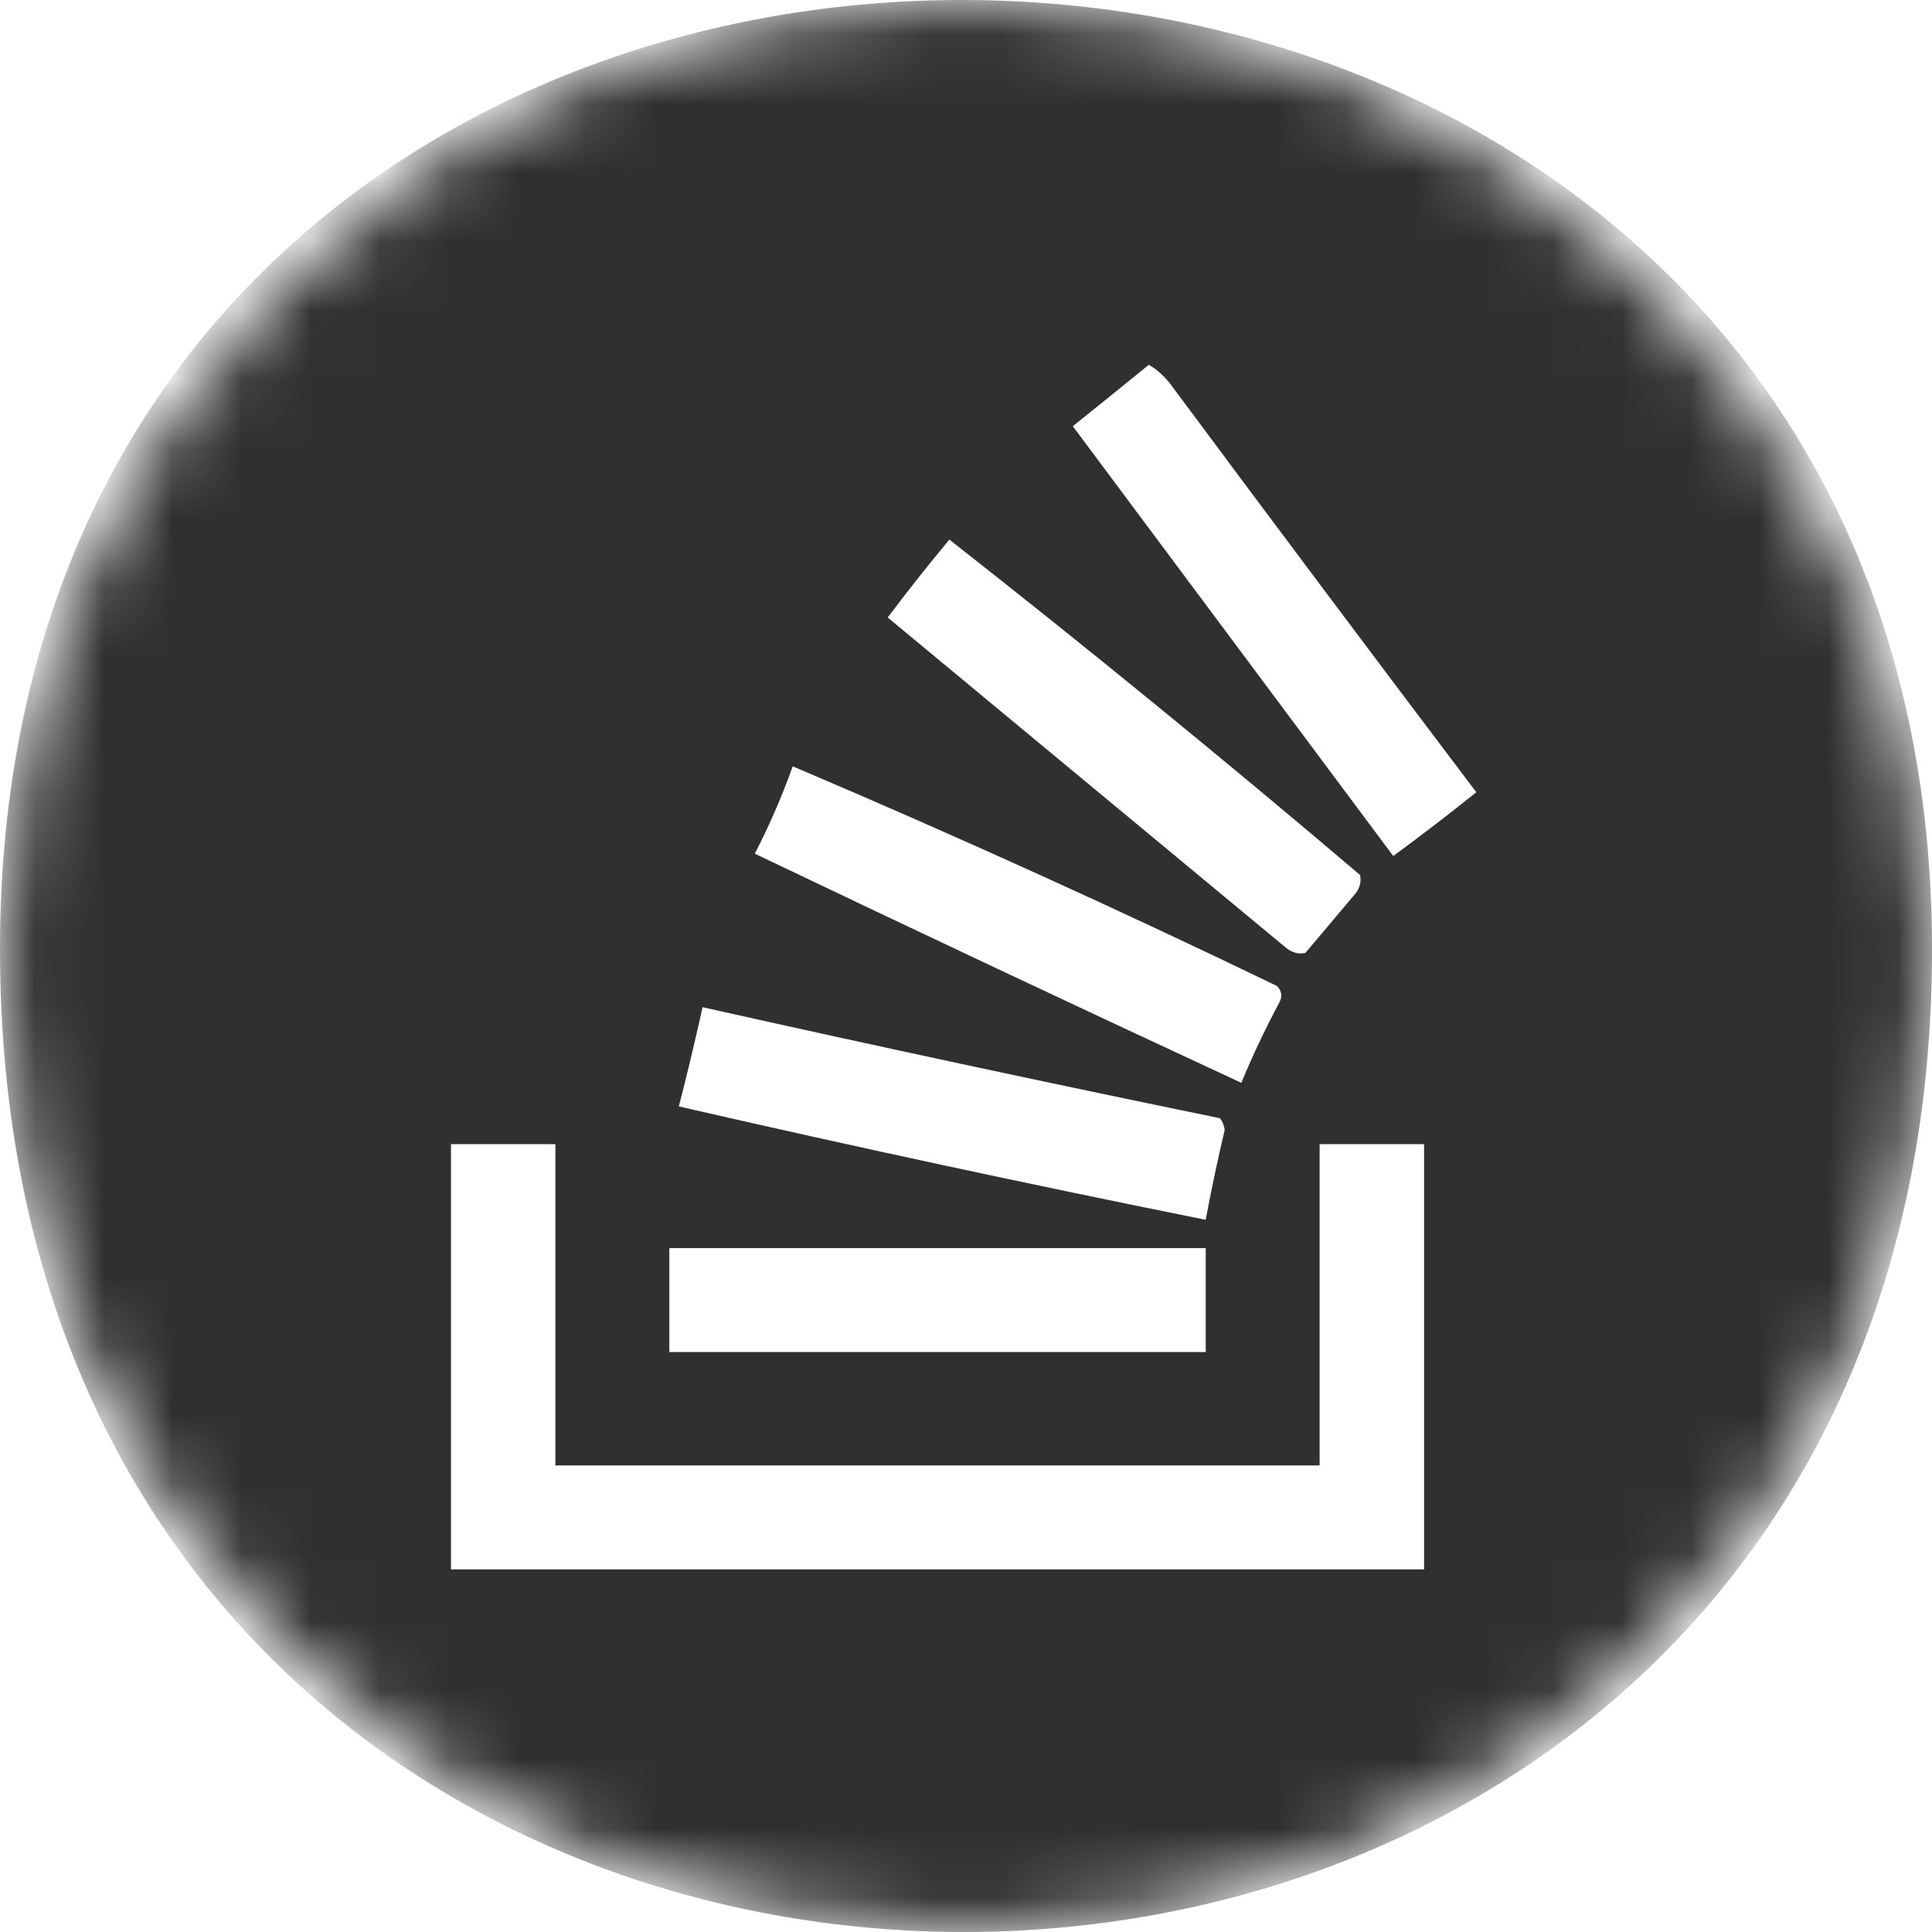 <svg width="28" height="28" viewBox="0 0 28 28" fill="none" xmlns="http://www.w3.org/2000/svg">
<mask id="mask0_573_11252" style="mask-type:alpha" maskUnits="userSpaceOnUse" x="0" y="0" width="28" height="28">
<circle cx="14" cy="14" r="14" fill="#D9D9D9"/>
</mask>
<g mask="url(#mask0_573_11252)">
<path fill-rule="evenodd" clip-rule="evenodd" d="M28 13.741C28.023 32.697 -0.016 32.809 6.73309e-06 13.741C0.015 -4.682 27.978 -4.478 28 13.741ZM16.649 5.287C16.765 5.353 16.868 5.445 16.958 5.56C18.429 7.54 19.908 9.514 21.396 11.482C21.001 11.799 20.599 12.107 20.192 12.406C18.644 10.33 17.096 8.253 15.548 6.177C15.92 5.879 16.287 5.582 16.649 5.287ZM13.759 7.82C15.77 9.398 17.754 11.018 19.71 12.68C19.732 12.777 19.709 12.868 19.641 12.954C19.401 13.239 19.16 13.525 18.919 13.81C18.822 13.831 18.73 13.809 18.644 13.741C16.718 12.144 14.791 10.547 12.865 8.949C13.155 8.564 13.453 8.188 13.759 7.82ZM11.489 11.106C13.849 12.109 16.188 13.17 18.506 14.289C18.576 14.361 18.588 14.441 18.541 14.529C18.338 14.908 18.155 15.296 17.99 15.693C15.633 14.599 13.282 13.492 10.939 12.372C11.151 11.962 11.334 11.539 11.489 11.106ZM10.182 14.597C12.674 15.155 15.174 15.691 17.681 16.206C17.719 16.256 17.742 16.313 17.749 16.377C17.647 16.809 17.555 17.243 17.474 17.678C14.919 17.165 12.374 16.617 9.838 16.035C9.962 15.556 10.076 15.076 10.182 14.597ZM6.536 16.582C7.04 16.582 7.545 16.582 8.049 16.582C8.049 18.134 8.049 19.686 8.049 21.238C11.741 21.238 15.433 21.238 19.125 21.238C19.125 19.686 19.125 18.134 19.125 16.582C19.63 16.582 20.134 16.582 20.639 16.582C20.639 18.636 20.639 20.69 20.639 22.744C15.938 22.744 11.237 22.744 6.536 22.744C6.536 20.69 6.536 18.636 6.536 16.582ZM9.7 18.089C12.292 18.089 14.883 18.089 17.474 18.089C17.474 18.591 17.474 19.093 17.474 19.595C14.883 19.595 12.292 19.595 9.7 19.595C9.7 19.093 9.7 18.591 9.7 18.089Z" fill="#303030"/>
</g>
</svg>
